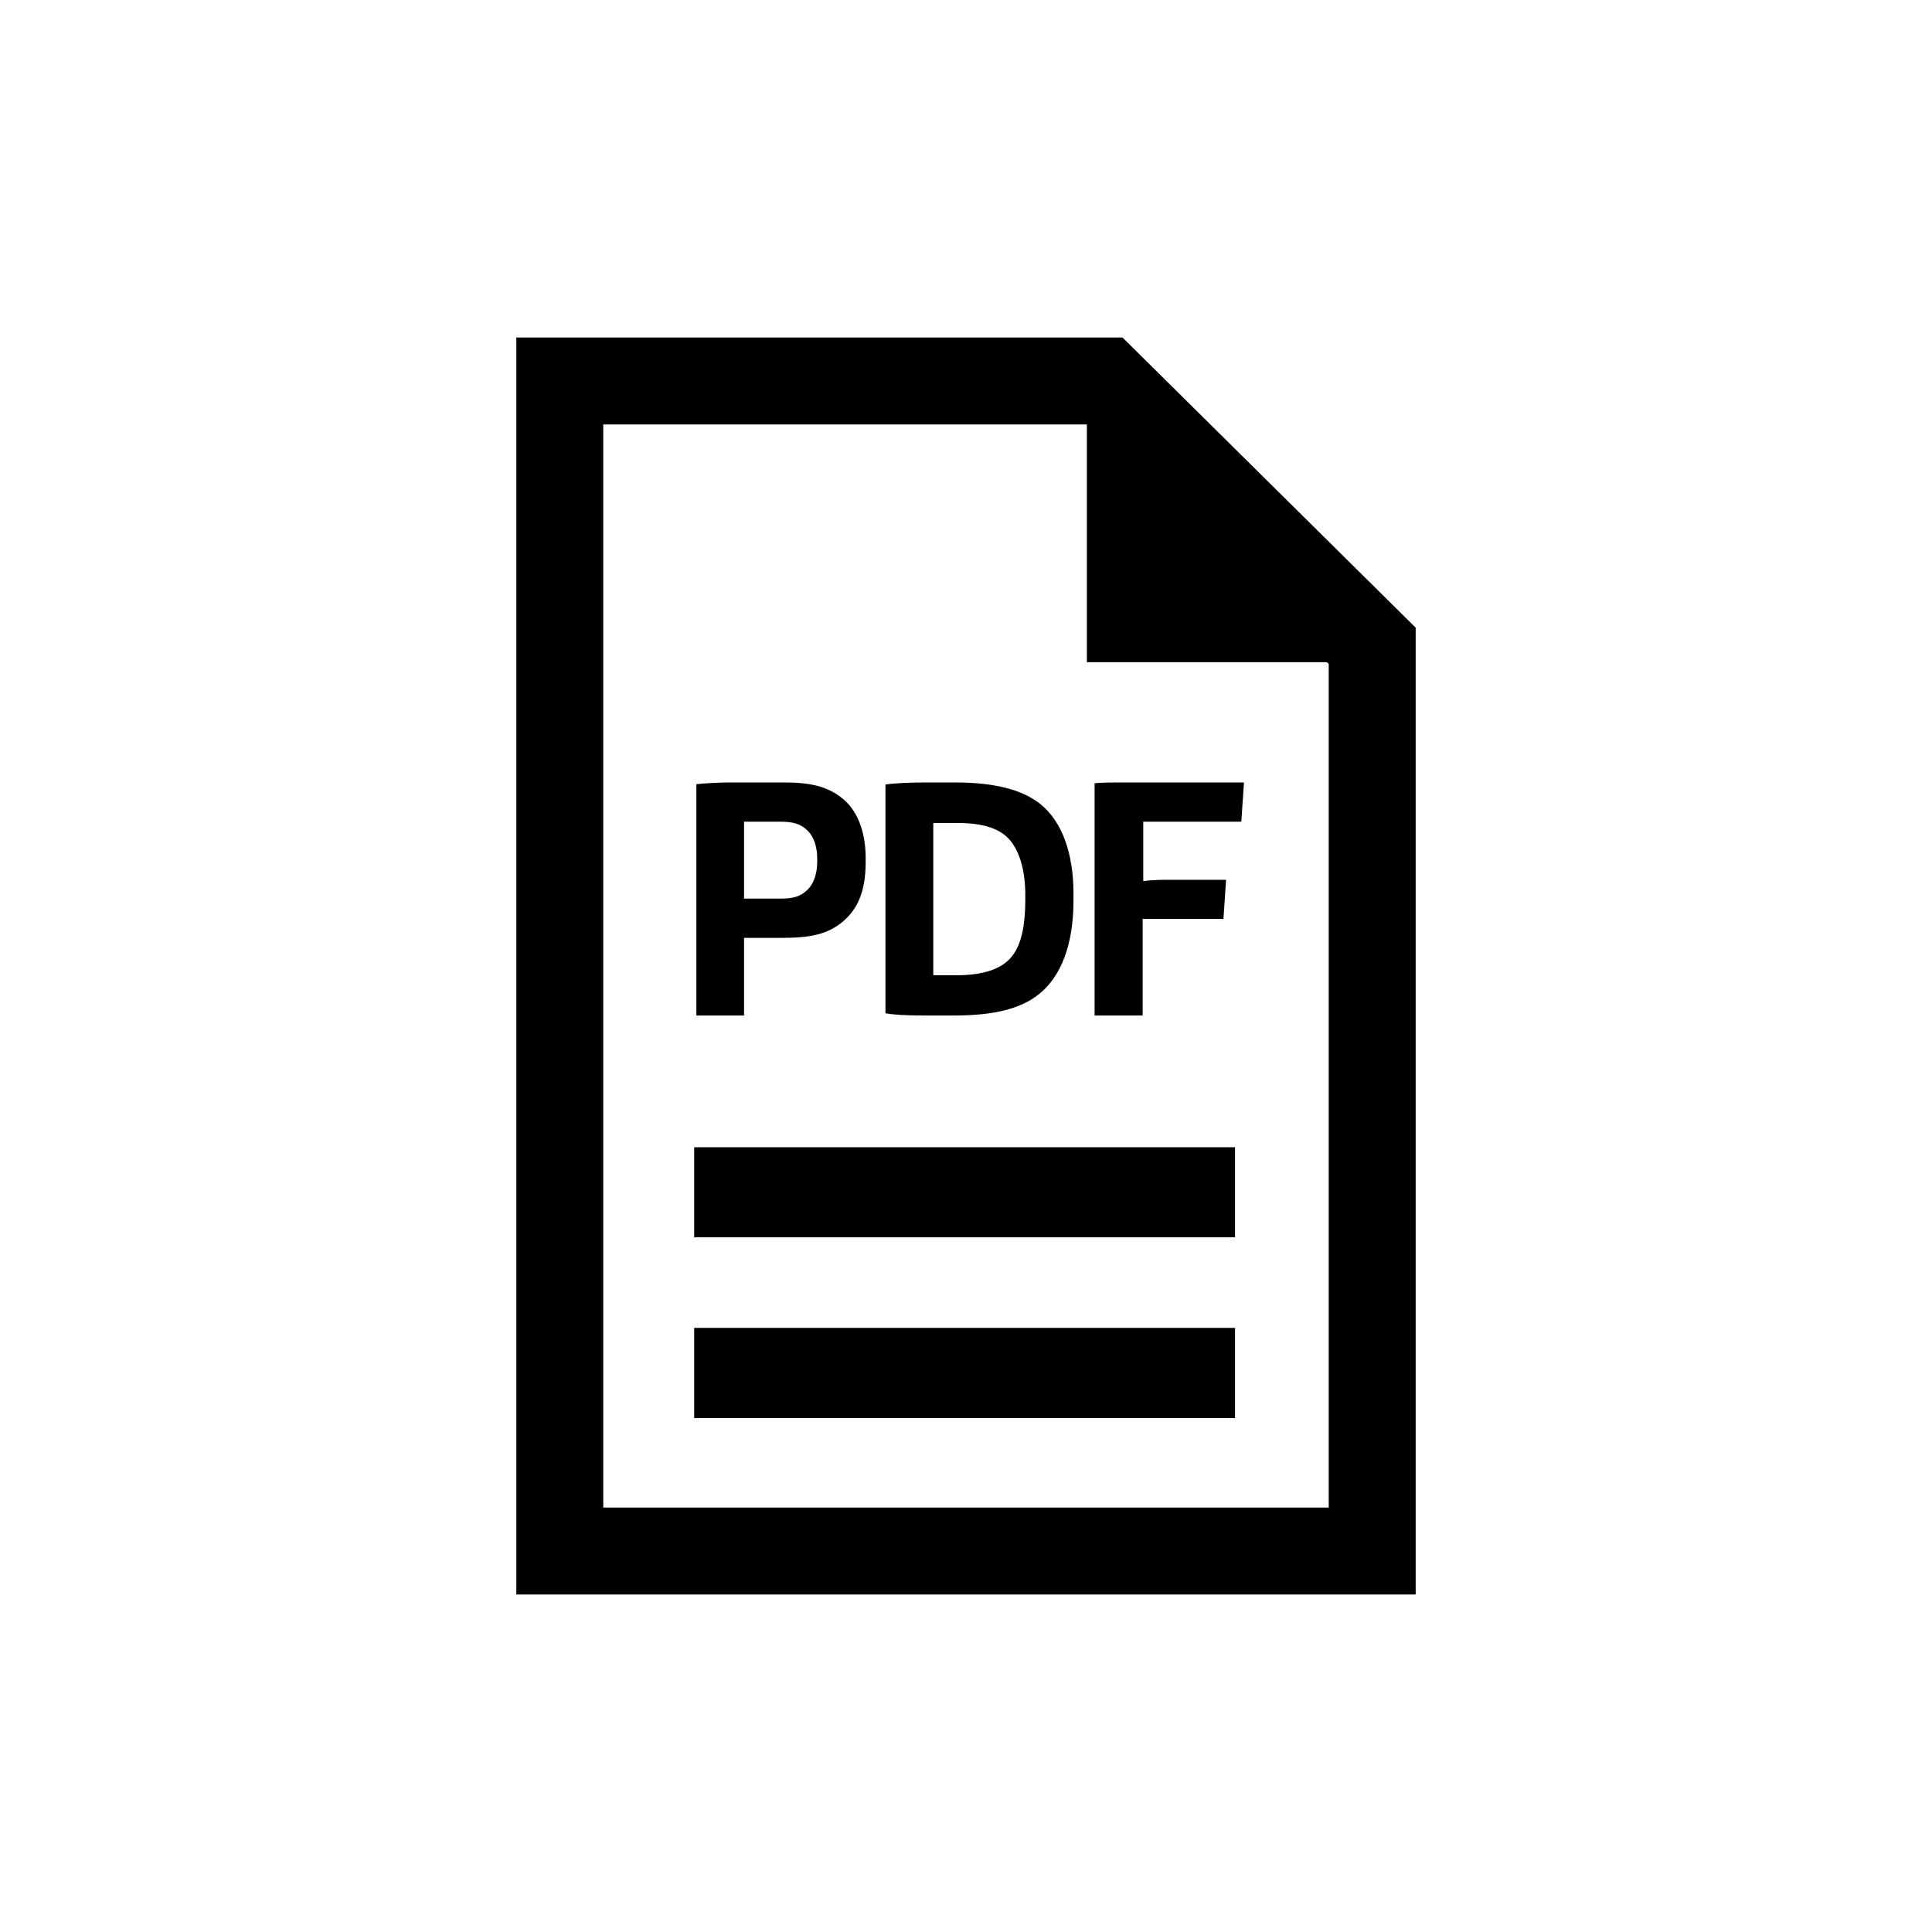 <?xml version="1.0" encoding="UTF-8" standalone="no"?>
<svg width="16px" height="16px" viewBox="0 0 16 16" version="1.1" xmlns="http://www.w3.org/2000/svg" xmlns:xlink="http://www.w3.org/1999/xlink">
    <!-- Generator: Sketch 3.6.1 (26313) - http://www.bohemiancoding.com/sketch -->
    <title>descargar_pdf</title>
    <desc>Created with Sketch.</desc>
    <defs></defs>
    <g id="Page-1" stroke="none" stroke-width="1" fill="none" fill-rule="evenodd">
        <g id="descargar_pdf" fill="#000000">
            <path d="M9.296,2.795 L4.276,2.795 L4.276,13.205 L11.724,13.205 L11.724,5.198 L9.296,2.795 L9.296,2.795 Z M11.004,12.485 L4.996,12.485 L4.996,3.515 L8.999,3.515 L9.001,3.517 L9.001,5.484 L10.989,5.484 L11.004,5.499 L11.004,12.485 L11.004,12.485 Z M5.749,11.744 L10.228,11.744 L10.228,10.997 L5.749,10.997 L5.749,11.744 Z M5.749,10.247 L10.228,10.247 L10.228,9.501 L5.749,9.501 L5.749,10.247 Z M6.492,6.48 C6.703,6.48 6.851,6.509 6.979,6.614 C7.104,6.717 7.169,6.893 7.169,7.106 L7.169,7.14 C7.169,7.374 7.107,7.525 6.979,7.633 C6.851,7.74 6.705,7.767 6.473,7.767 L6.162,7.767 L6.162,8.41 L5.767,8.41 L5.767,6.494 C5.844,6.486 5.96,6.48 6.045,6.48 L6.492,6.48 L6.492,6.48 Z M6.162,7.442 L6.466,7.442 C6.572,7.442 6.634,7.422 6.688,7.368 C6.743,7.314 6.768,7.229 6.768,7.132 L6.768,7.114 C6.768,7.018 6.743,6.932 6.688,6.879 C6.634,6.825 6.572,6.805 6.466,6.805 L6.162,6.805 L6.162,7.442 L6.162,7.442 Z M7.908,6.48 C8.23,6.48 8.466,6.537 8.62,6.662 C8.799,6.81 8.89,7.072 8.89,7.399 L8.89,7.459 C8.89,7.817 8.79,8.087 8.602,8.235 C8.451,8.355 8.23,8.41 7.9,8.41 L7.666,8.41 C7.496,8.41 7.407,8.404 7.333,8.392 L7.333,6.497 C7.407,6.486 7.535,6.48 7.661,6.48 L7.908,6.48 L7.908,6.48 Z M7.729,8.077 L7.916,8.077 C8.098,8.077 8.224,8.045 8.315,7.982 C8.443,7.891 8.491,7.718 8.491,7.445 L8.491,7.408 C8.491,7.229 8.451,7.064 8.369,6.964 C8.287,6.862 8.144,6.816 7.933,6.816 L7.729,6.816 L7.729,8.077 L7.729,8.077 Z M10.302,6.48 L10.28,6.805 L9.468,6.805 L9.468,7.297 C9.506,7.291 9.588,7.286 9.657,7.286 L10.154,7.286 L10.132,7.61 L9.463,7.61 L9.463,8.41 L9.065,8.41 L9.065,6.486 C9.144,6.48 9.221,6.48 9.301,6.48 L10.302,6.48 L10.302,6.48 Z"></path>
        </g>
    </g>
</svg>